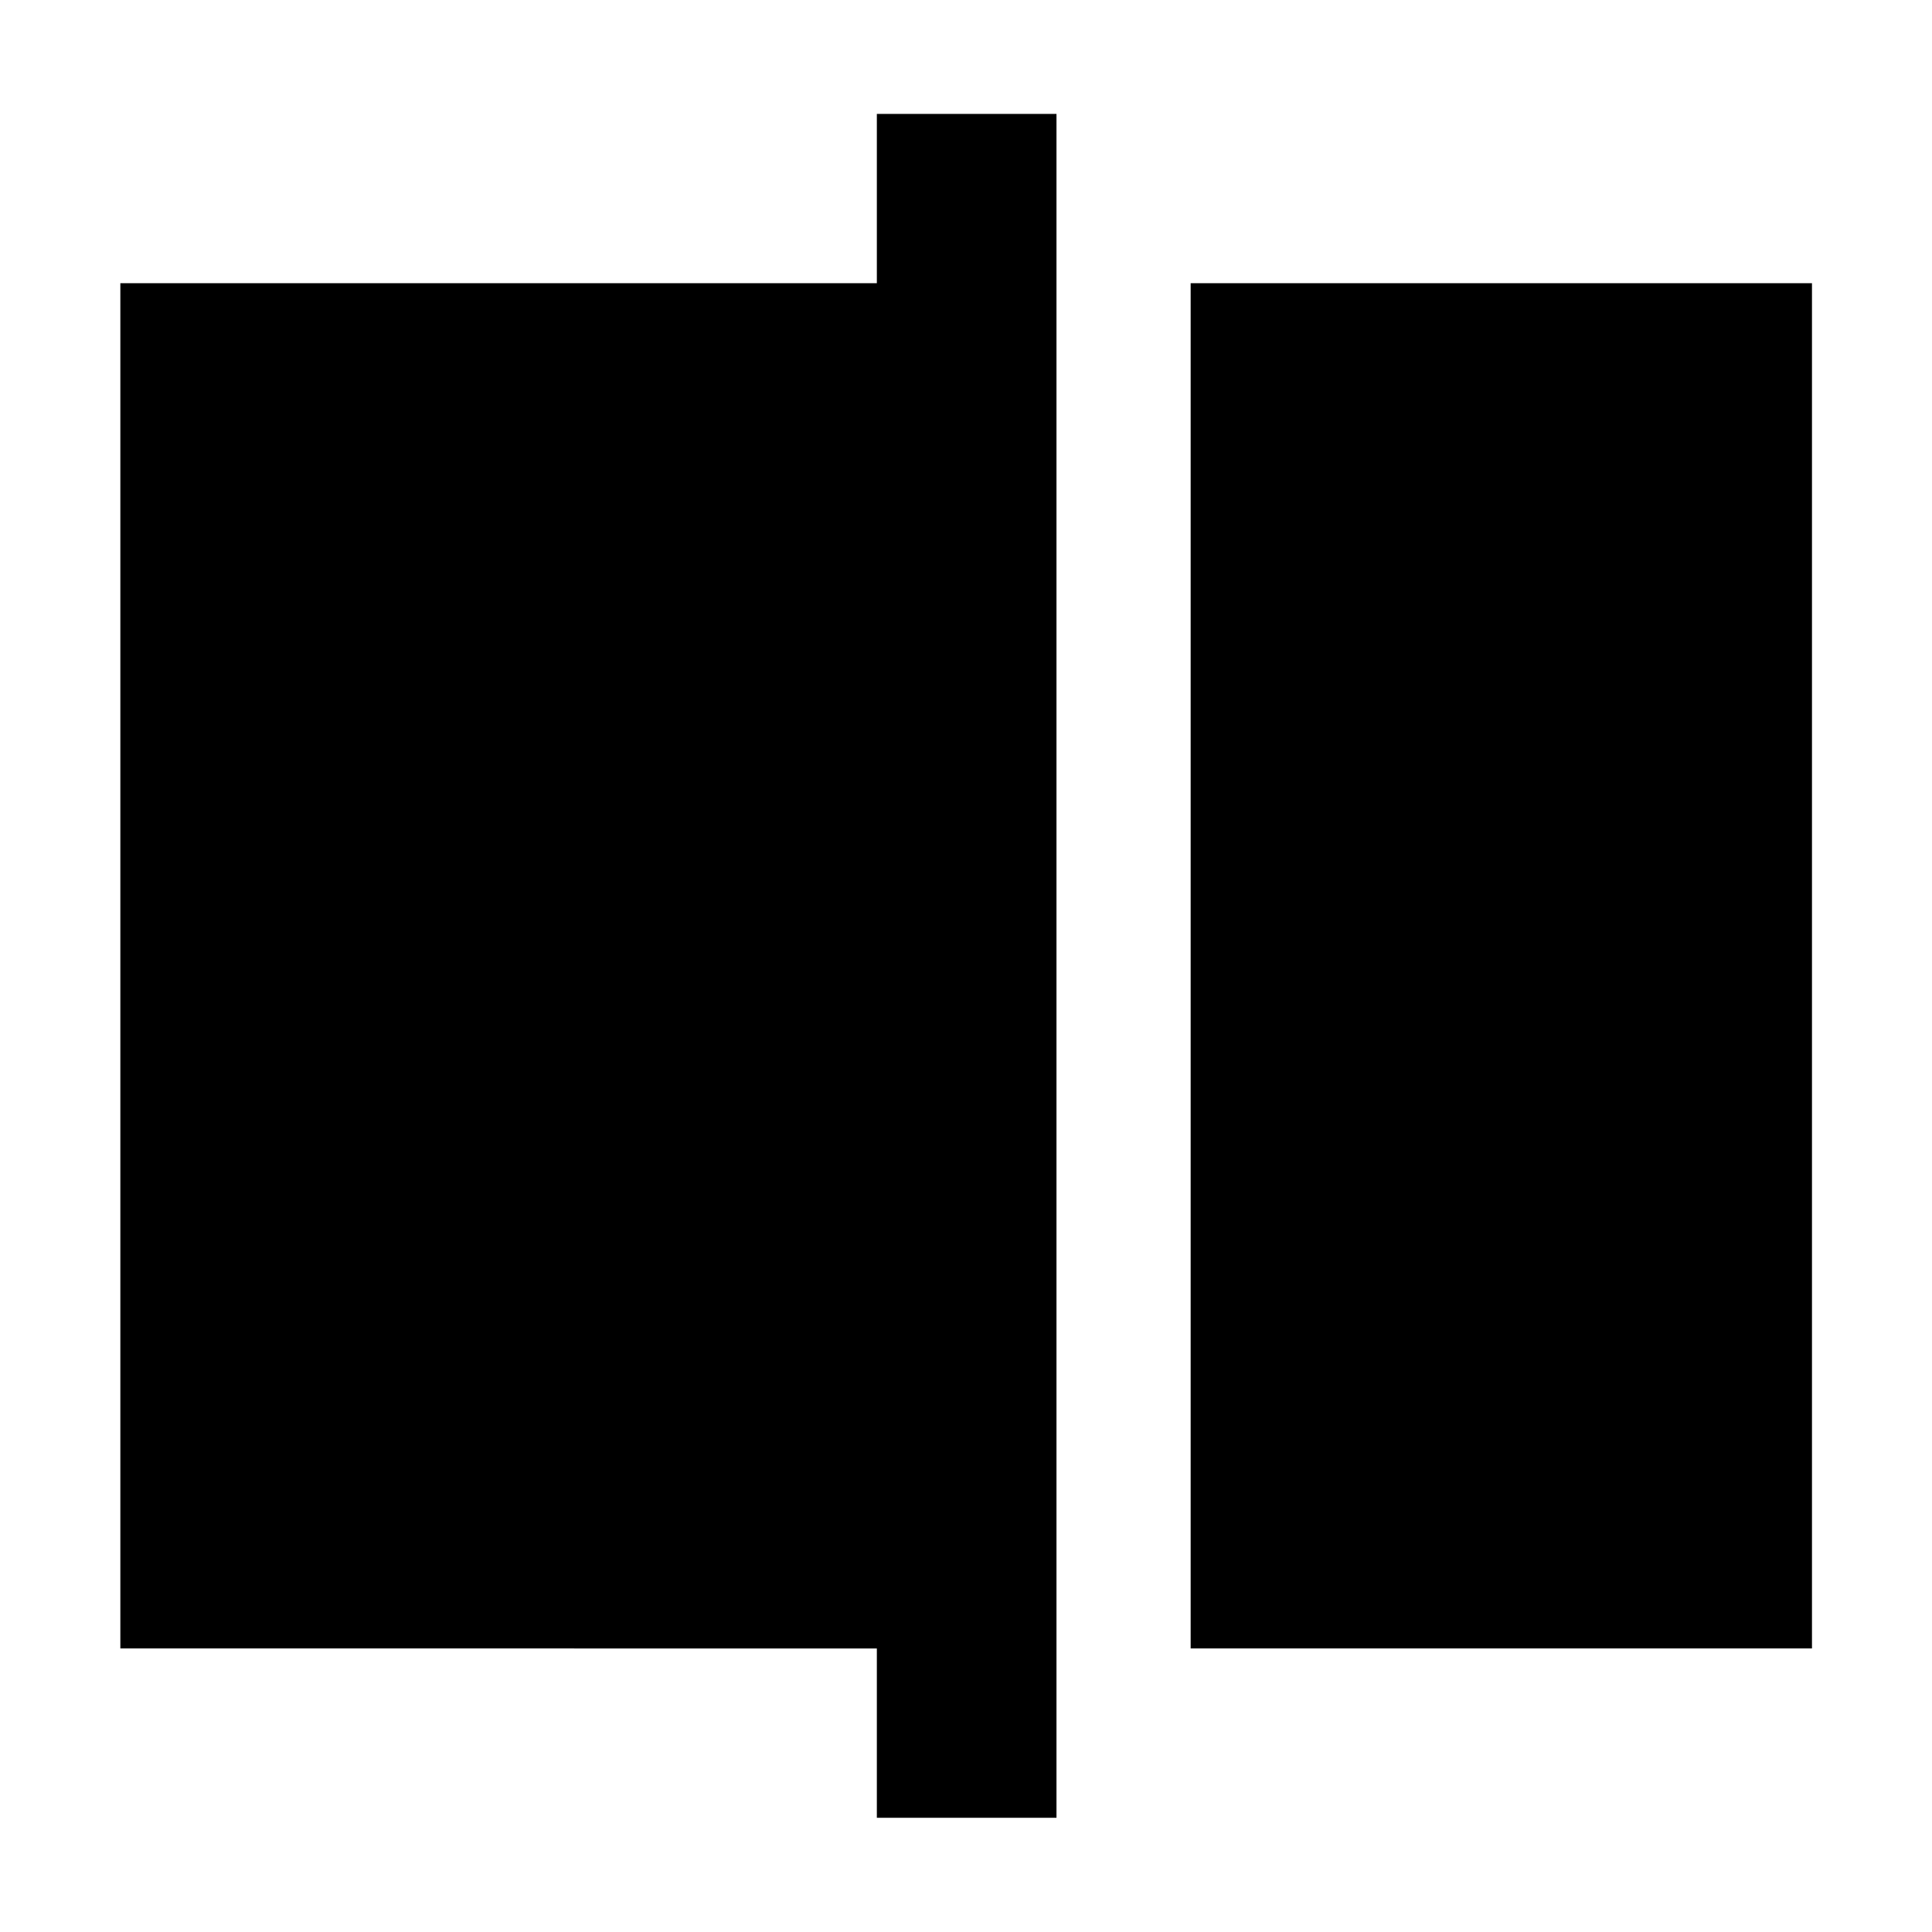 <svg xmlns="http://www.w3.org/2000/svg" height="40" viewBox="0 -960 960 960" width="40"><path d="M591.63-140.89v-678.38h308.73v678.38H591.63ZM435.7-56.75v-84.14H59.8v-678.38h375.9v-84.14h89.26v846.66H435.7Z"/></svg>